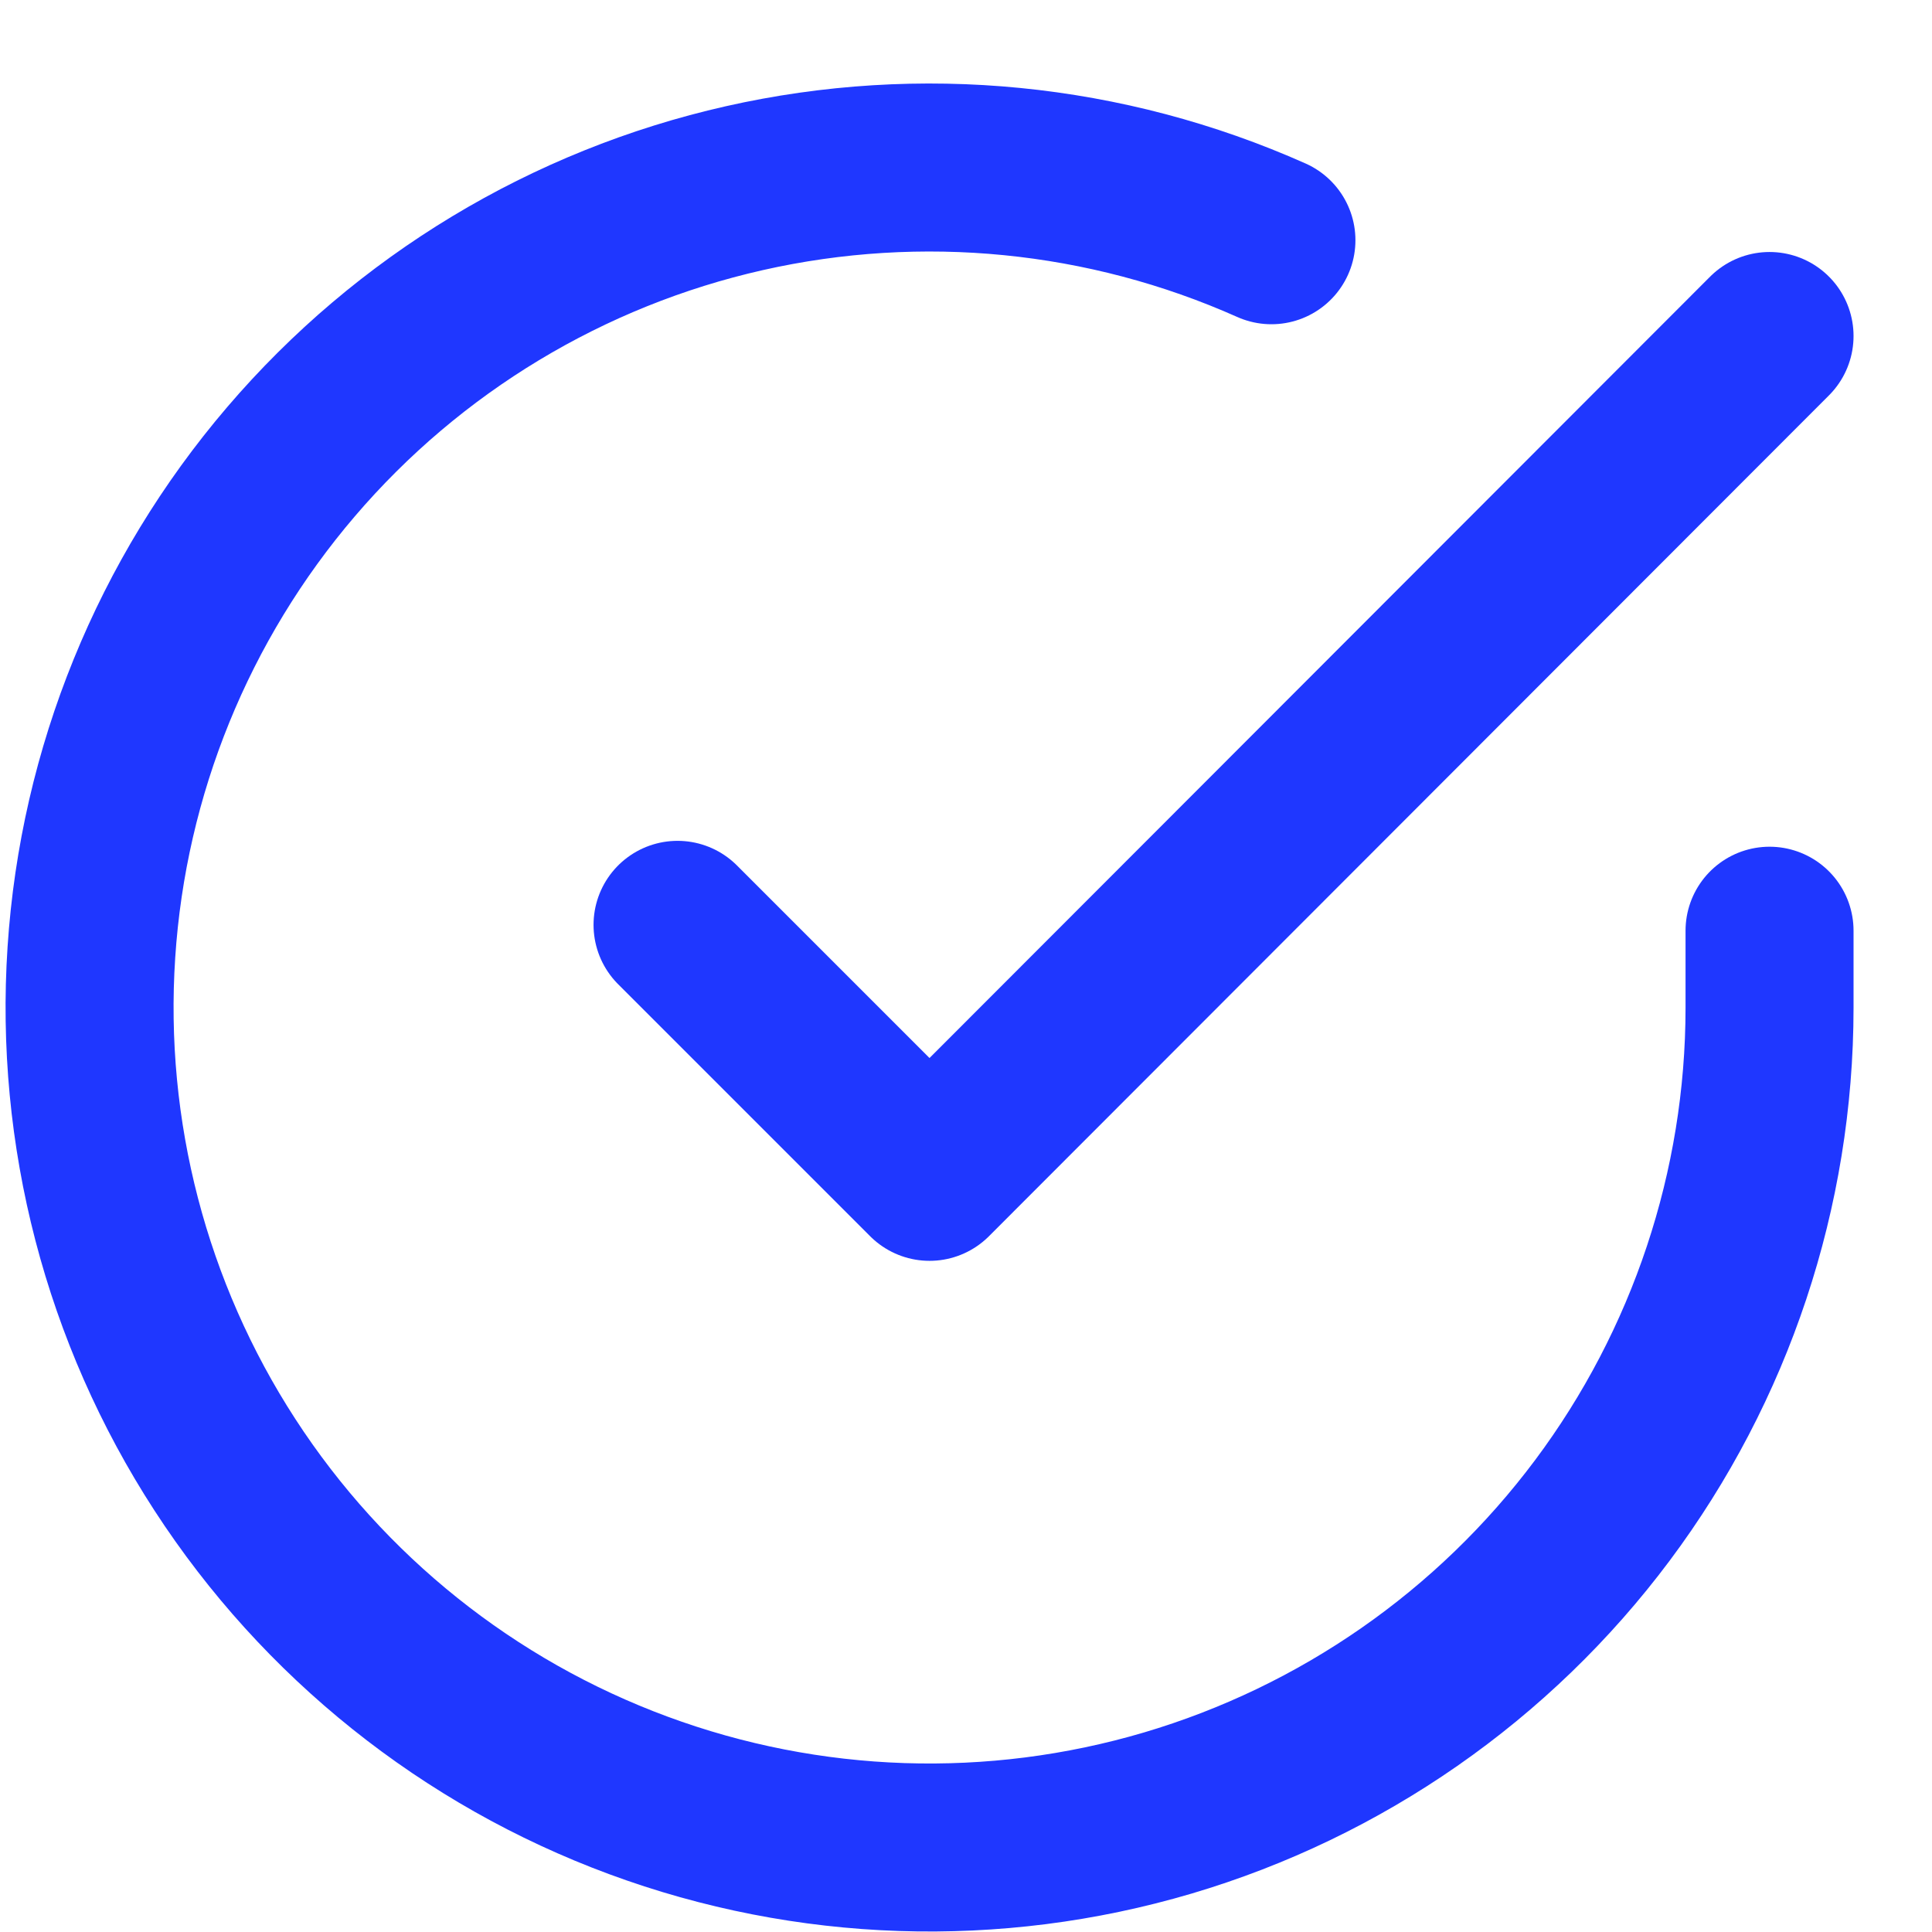<svg width="23" height="23" viewBox="0 0 23 23" fill="none" xmlns="http://www.w3.org/2000/svg">
<path d="M21.066 11.08V12C21.065 14.156 20.366 16.255 19.075 17.982C17.784 19.709 15.969 20.972 13.901 21.584C11.833 22.195 9.623 22.122 7.6 21.374C5.578 20.627 3.851 19.246 2.677 17.437C1.503 15.628 0.946 13.488 1.088 11.336C1.229 9.184 2.063 7.136 3.464 5.497C4.865 3.858 6.759 2.715 8.862 2.24C10.966 1.765 13.166 1.982 15.136 2.86" stroke="#1F37FF" stroke-width="2" stroke-linecap="round" stroke-linejoin="round"/>
<path d="M21.066 4L11.066 14.01L8.066 11.01" stroke="#1F37FF" stroke-width="2" stroke-linecap="round" stroke-linejoin="round"/>
</svg>
